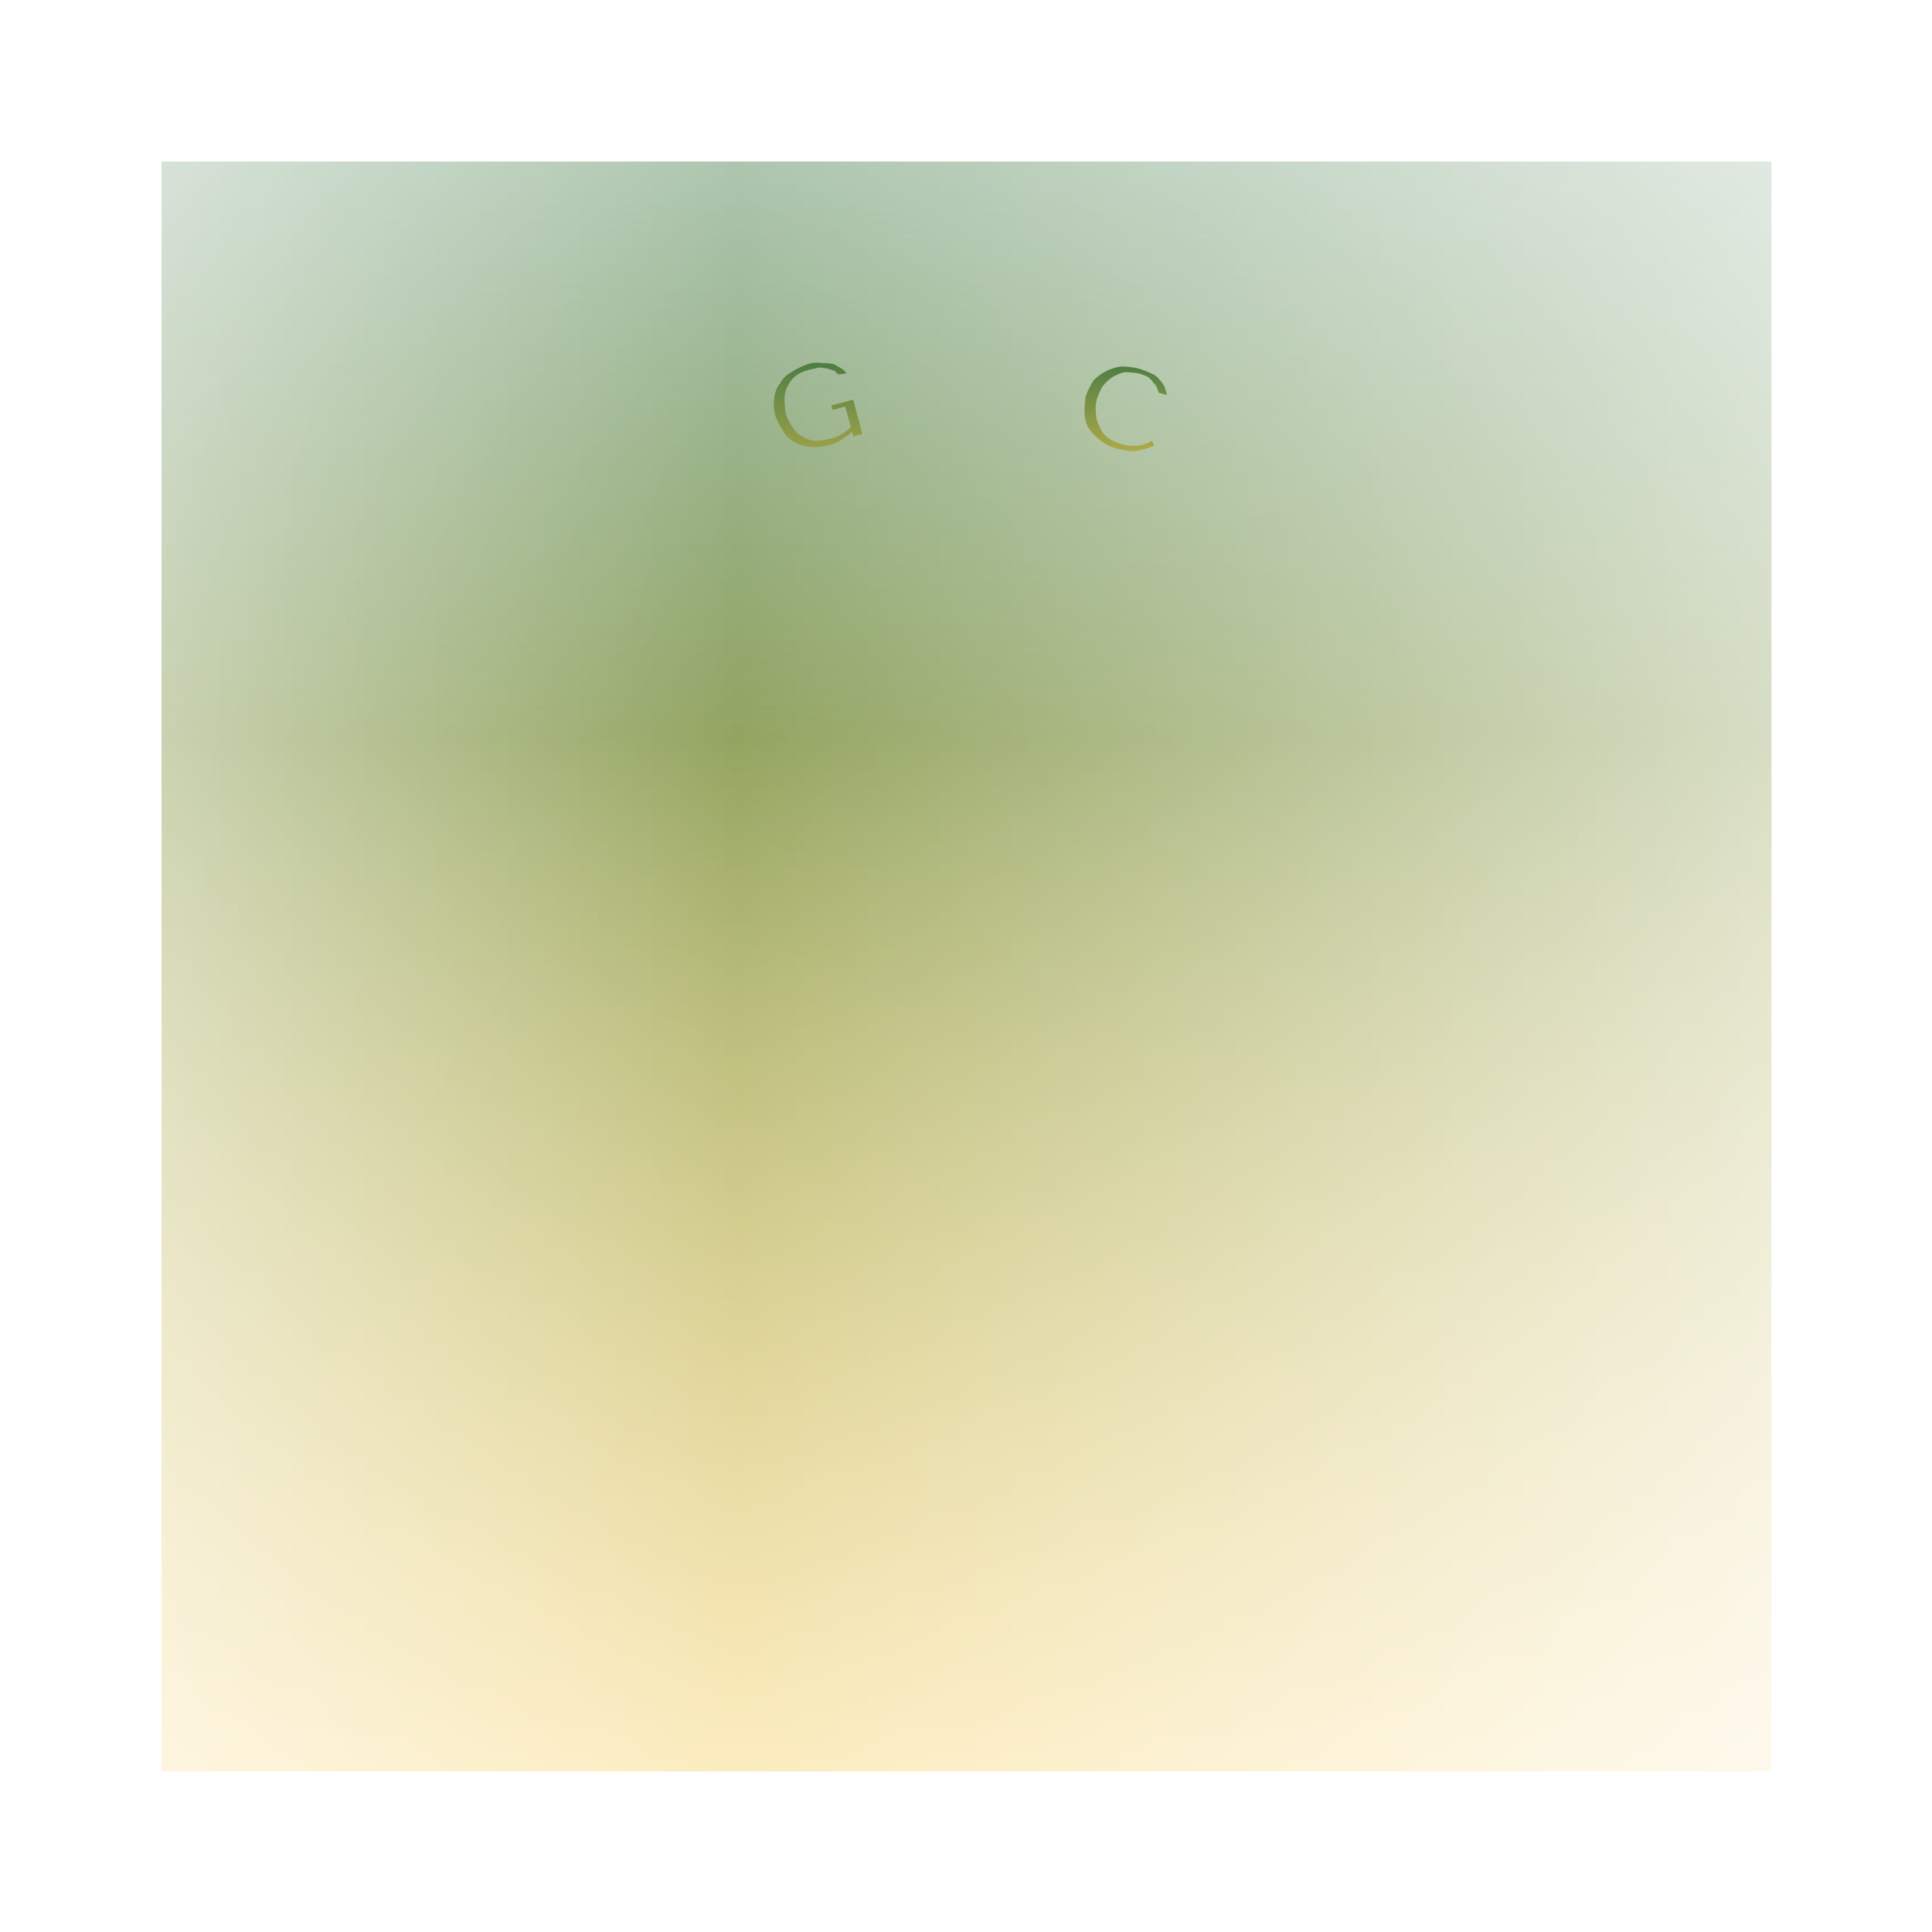 <svg xmlns="http://www.w3.org/2000/svg" version="1.1" xmlns:xlink="http://www.w3.org/1999/xlink" xmlns:svgjs="http://svgjs.dev/svgjs" viewBox="0 0 1.687 1.687"><g transform="matrix(1,0,0,1,0.141,0.141)"><g><path d=" M 0.604 0.208 L 0.585 0.213 L 0.586 0.217 L 0.597 0.214 L 0.602 0.232 Q 0.598 0.236 0.594 0.238 Q 0.59 0.241 0.584 0.242 Q 0.577 0.244 0.57 0.244 Q 0.564 0.243 0.559 0.24 Q 0.554 0.237 0.551 0.232 Q 0.547 0.226 0.545 0.22 Q 0.544 0.213 0.544 0.207 Q 0.544 0.201 0.547 0.196 Q 0.549 0.191 0.554 0.187 Q 0.558 0.184 0.565 0.182 Q 0.57 0.181 0.574 0.18 Q 0.578 0.18 0.582 0.181 Q 0.585 0.182 0.588 0.183 Q 0.59 0.185 0.591 0.186 L 0.598 0.185 Q 0.597 0.183 0.594 0.181 Q 0.591 0.179 0.587 0.177 Q 0.583 0.176 0.577 0.176 Q 0.571 0.175 0.564 0.177 Q 0.556 0.18 0.55 0.184 Q 0.543 0.188 0.54 0.194 Q 0.536 0.199 0.535 0.207 Q 0.534 0.214 0.536 0.222 Q 0.538 0.228 0.542 0.234 Q 0.545 0.24 0.551 0.244 Q 0.557 0.248 0.565 0.249 Q 0.573 0.25 0.582 0.248 Q 0.59 0.246 0.595 0.242 Q 0.6 0.239 0.603 0.236 L 0.604 0.24 L 0.612 0.238 L 0.604 0.208 M 0.865 0.244 Q 0.852 0.251 0.839 0.247 Q 0.831 0.245 0.826 0.241 Q 0.821 0.237 0.819 0.231 Q 0.816 0.226 0.816 0.22 Q 0.815 0.213 0.817 0.207 Q 0.819 0.201 0.822 0.196 Q 0.826 0.191 0.831 0.188 Q 0.836 0.185 0.841 0.184 Q 0.847 0.184 0.853 0.185 Q 0.857 0.186 0.861 0.188 Q 0.864 0.19 0.866 0.193 Q 0.868 0.195 0.869 0.197 Q 0.87 0.2 0.871 0.202 L 0.878 0.204 Q 0.877 0.2 0.876 0.197 Q 0.874 0.193 0.871 0.19 Q 0.869 0.187 0.864 0.185 Q 0.86 0.183 0.854 0.181 Q 0.846 0.179 0.838 0.179 Q 0.831 0.18 0.825 0.183 Q 0.819 0.186 0.814 0.191 Q 0.81 0.197 0.807 0.205 Q 0.806 0.212 0.806 0.219 Q 0.806 0.226 0.809 0.232 Q 0.813 0.238 0.819 0.243 Q 0.825 0.248 0.835 0.251 Q 0.841 0.252 0.846 0.253 Q 0.851 0.253 0.855 0.252 Q 0.859 0.251 0.862 0.25 Q 0.865 0.249 0.867 0.248 L 0.865 0.244" fill="url(#gradient-7b079955-49de-42e9-a946-fee3ab2542f0)" fill-rule="nonzero"></path></g><g clip-path="url(&quot;#SvgjsClipPath1002&quot;)"><path d=" M 0 0 L 1.406 0 L 1.406 1.406 L 0 1.406 Z" fill="url(#gradient-9ee38a39-2f05-45f3-b8de-ebbac7ff4e0d)" transform="matrix(1,0,0,1,0,0)" fill-rule="nonzero" mask="url(#maskedIcon)"></path></g></g><defs><linearGradient id="gradient-7b079955-49de-42e9-a946-fee3ab2542f0" x1="0" y1="0" x2="0" y2="1"><stop stop-color="#3e7742" offset="0"></stop><stop stop-color="#f7ca4d" offset="1"></stop></linearGradient><clipPath id="SvgjsClipPath1002"><path d=" M 0 0 h 1.406 v 1.406 h -1.406 Z"></path></clipPath><linearGradient id="gradient-9ee38a39-2f05-45f3-b8de-ebbac7ff4e0d" x1="0" x2="0" y1="0" y2="1"><stop stop-color="#3e7742" offset="0"></stop><stop stop-color="#f7ca4d" offset="1"></stop></linearGradient><mask id="maskedIcon"><path d=" M 1.406 0.703 C 1.406 1.091 1.091 1.406 0.703 1.406 C 0.315 1.406 0 1.091 0 0.703 C 0 0.315 0.315 0 0.703 0 C 1.091 0 1.406 0.315 1.406 0.703 Z" fill="#ffffff" transform="matrix(1,0,0,1,0,0)" fill-rule="nonzero"></path><path d=" M 0.467 0.903 C 0.49 0.957 0.565 0.981 0.621 1.049 C 0.679 1.121 0.689 1.222 0.683 1.311 C 0.673 1.256 0.646 1.184 0.59 1.143 C 0.619 1.191 0.618 1.237 0.645 1.292 C 0.609 1.263 0.557 1.23 0.534 1.204 C 0.5 1.168 0.48 1.128 0.471 1.075 C 0.461 1.018 0.464 0.96 0.467 0.903" fill="NA" transform="matrix(1,0,0,1,0,0)" fill-rule="nonzero"></path><path d=" M 0.939 0.9 C 0.916 0.953 0.84 0.978 0.785 1.045 C 0.726 1.117 0.717 1.219 0.722 1.308 C 0.733 1.253 0.76 1.181 0.816 1.14 C 0.786 1.188 0.787 1.234 0.761 1.289 C 0.773 1.279 0.787 1.269 0.8 1.259 C 0.849 1.223 0.887 1.196 0.914 1.141 C 0.934 1.098 0.94 1.05 0.941 0.999 C 0.942 0.97 0.941 0.937 0.939 0.9" fill="NA" transform="matrix(1,0,0,1,0,0)" fill-rule="nonzero"></path><path d=" M 0.467 0.618 C 0.49 0.671 0.565 0.695 0.621 0.763 C 0.679 0.835 0.689 0.937 0.683 1.026 C 0.673 0.971 0.646 0.899 0.59 0.858 C 0.619 0.905 0.618 0.952 0.645 1.007 C 0.609 0.977 0.557 0.944 0.534 0.919 C 0.5 0.883 0.48 0.843 0.471 0.79 C 0.461 0.733 0.464 0.675 0.467 0.618" fill="NA" transform="matrix(1,0,0,1,0,0)" fill-rule="nonzero"></path><path d=" M 0.939 0.615 C 0.916 0.668 0.84 0.692 0.785 0.76 C 0.726 0.832 0.717 0.934 0.722 1.022 C 0.733 0.968 0.76 0.896 0.816 0.855 C 0.786 0.902 0.787 0.949 0.761 1.004 C 0.773 0.994 0.787 0.984 0.8 0.973 C 0.849 0.938 0.887 0.911 0.914 0.855 C 0.934 0.812 0.94 0.765 0.941 0.714 C 0.942 0.685 0.941 0.652 0.939 0.615" fill="NA" transform="matrix(1,0,0,1,0,0)" fill-rule="nonzero"></path><path d=" M 0.467 0.333 C 0.49 0.386 0.565 0.41 0.621 0.478 C 0.679 0.55 0.689 0.652 0.683 0.74 C 0.673 0.686 0.646 0.614 0.59 0.573 C 0.619 0.62 0.618 0.667 0.645 0.721 C 0.609 0.692 0.557 0.659 0.534 0.634 C 0.5 0.597 0.48 0.558 0.471 0.505 C 0.461 0.448 0.464 0.39 0.467 0.333" fill="NA" transform="matrix(1,0,0,1,0,0)" fill-rule="nonzero"></path><path d=" M 0.939 0.33 C 0.916 0.383 0.84 0.407 0.785 0.475 C 0.726 0.547 0.717 0.648 0.722 0.737 C 0.733 0.683 0.76 0.611 0.816 0.569 C 0.786 0.617 0.787 0.664 0.761 0.718 C 0.773 0.709 0.787 0.698 0.8 0.688 C 0.849 0.652 0.887 0.625 0.914 0.57 C 0.934 0.527 0.94 0.479 0.941 0.429 C 0.942 0.399 0.941 0.366 0.939 0.33" fill="NA" transform="matrix(1,0,0,1,0,0)" fill-rule="nonzero"></path><path d=" M 0.704 0.307 C 0.704 0.307 0.708 0.41 0.721 0.507 C 0.769 0.406 0.879 0.285 0.703 0.095 C 0.527 0.285 0.637 0.406 0.685 0.507 C 0.698 0.409 0.704 0.307 0.704 0.307" fill="NA" transform="matrix(1,0,0,1,0,0)" fill-rule="nonzero"></path></mask></defs></svg>